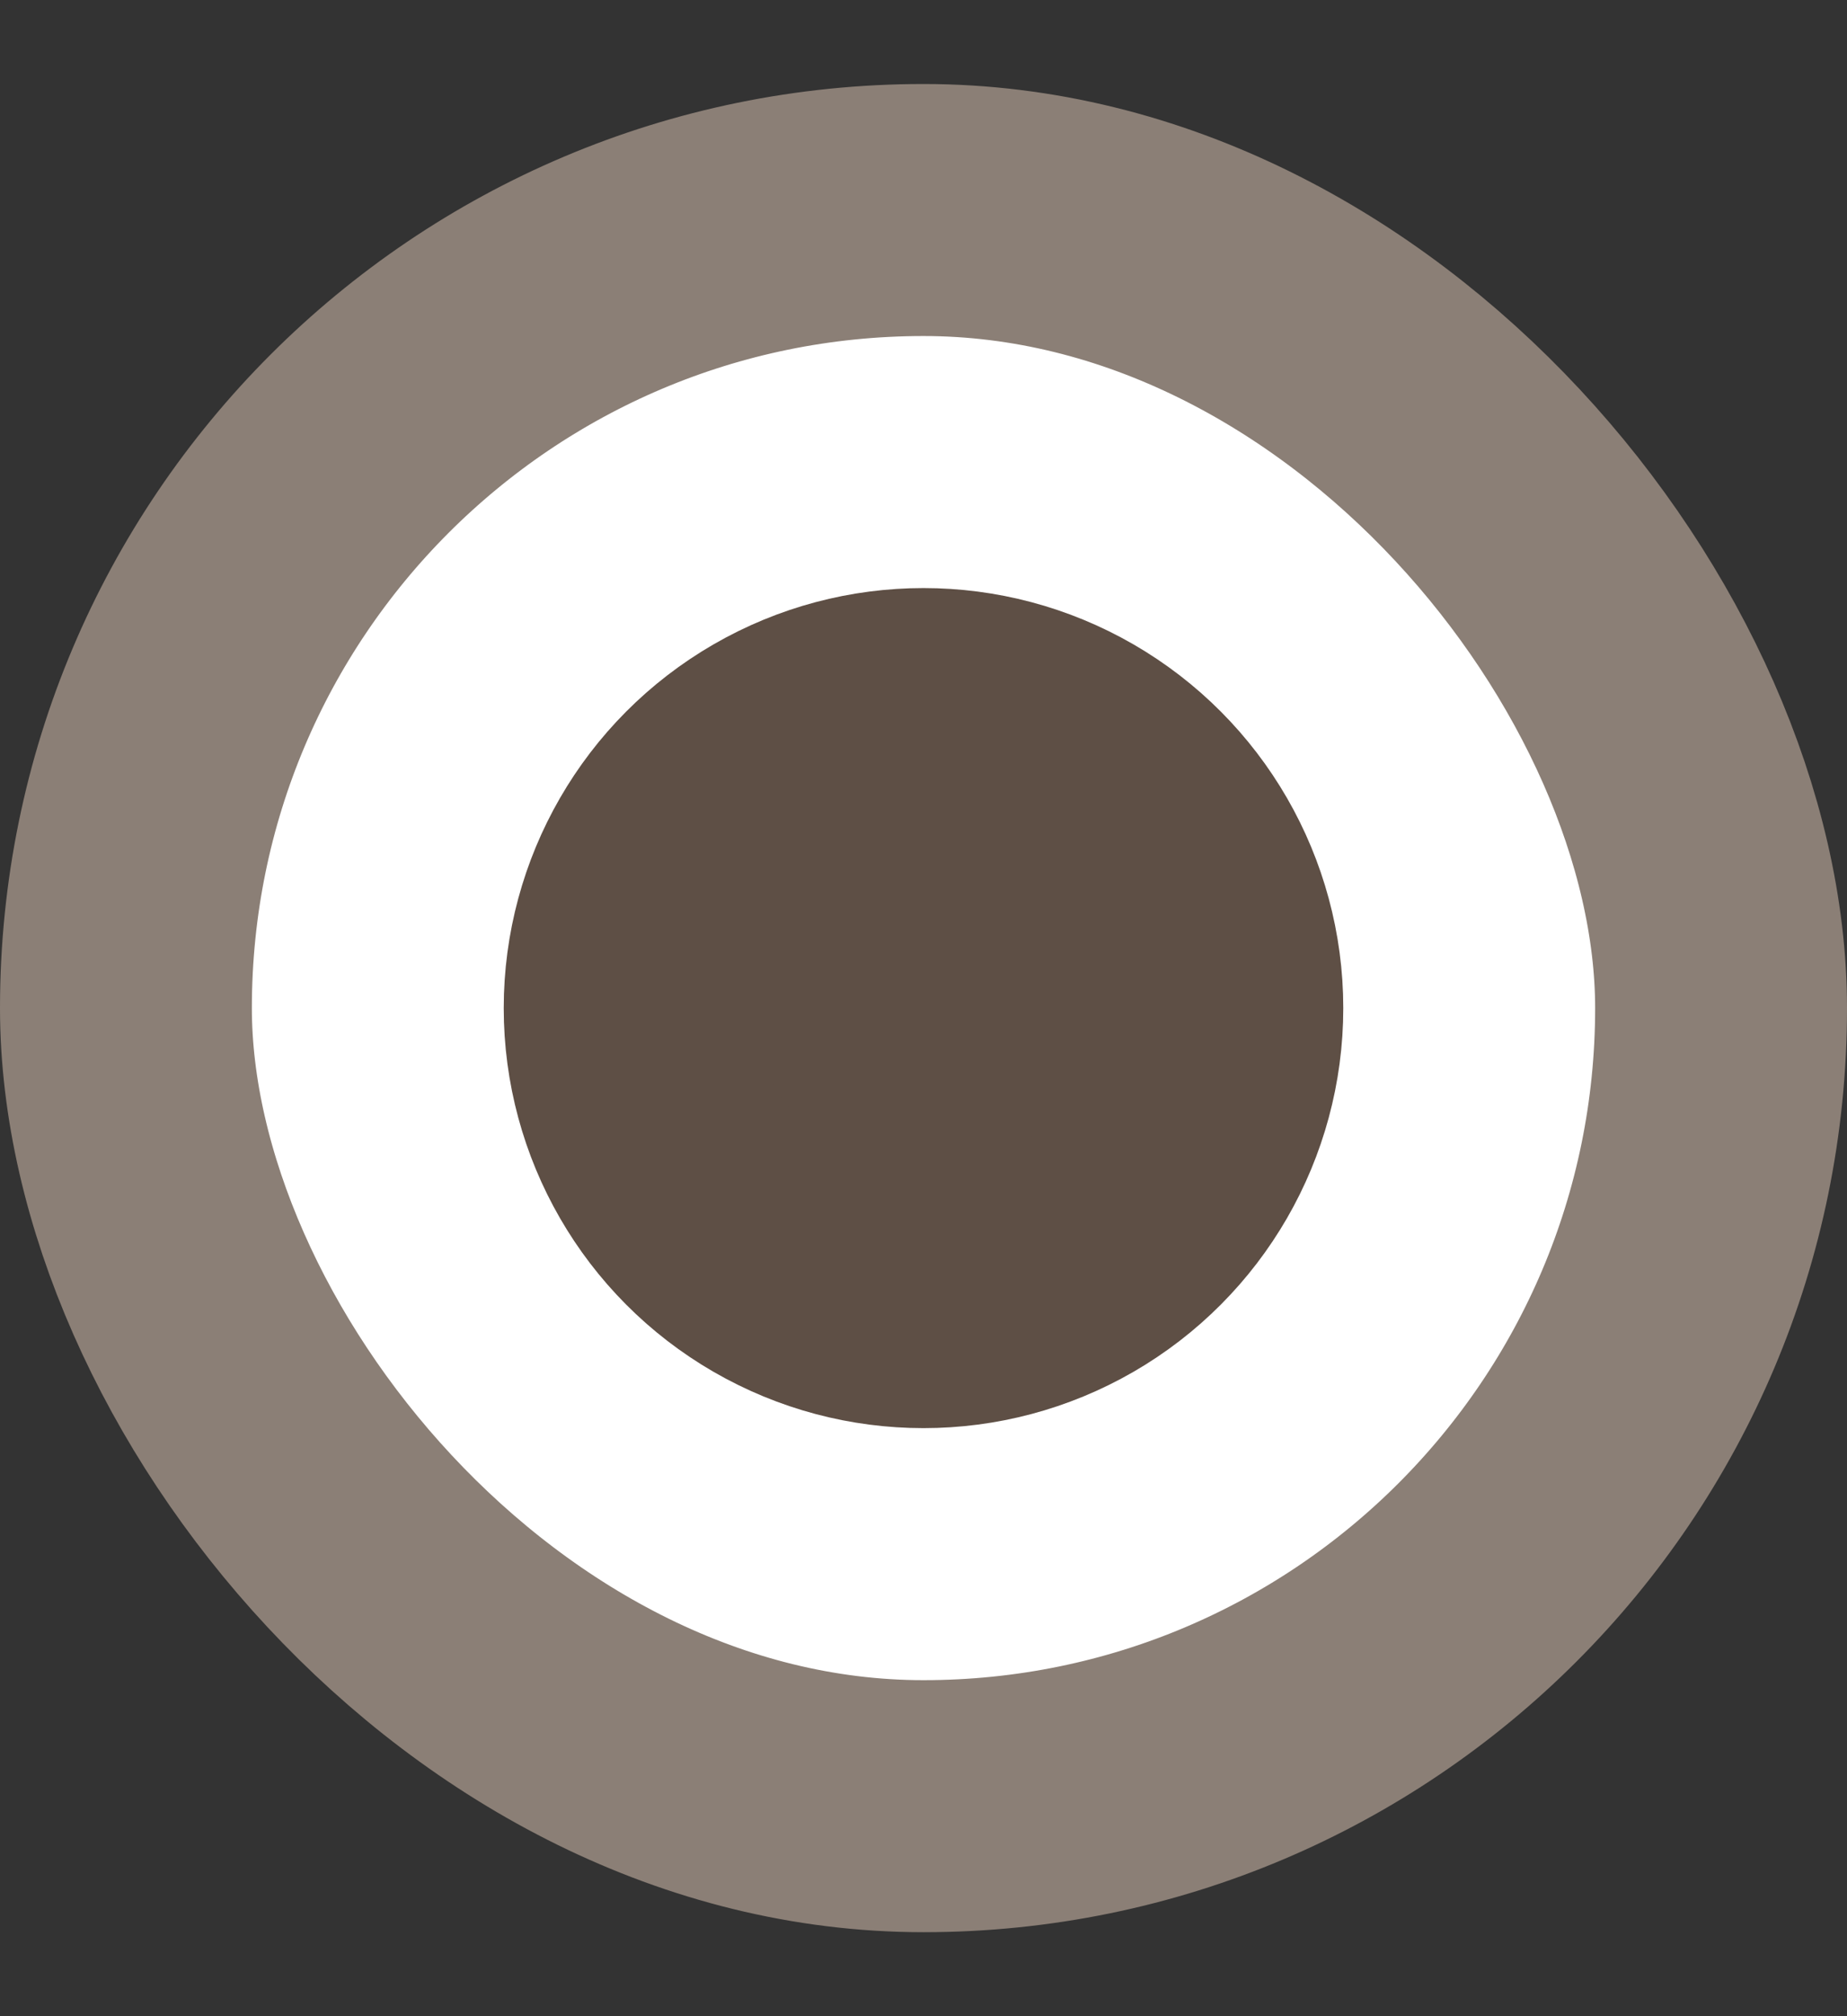 <svg width="11" height="12" viewBox="0 0 11 12" fill="none" xmlns="http://www.w3.org/2000/svg">
<rect x="0" y="0" width="11" height="12" fill="#333333" stroke="none"/>
<rect x="0.75" y="1.25" width="9.5" height="9.5" rx="4.75" fill="white"/>
<rect x="0.75" y="1.25" width="9.5" height="9.5" rx="4.75" stroke="#8B7F76" stroke-width="1.5"/>
<circle cx="5.5" cy="6" r="1.75" fill="#5E4F45" stroke="#5E4F45" stroke-width="1.5"/>
</svg>
